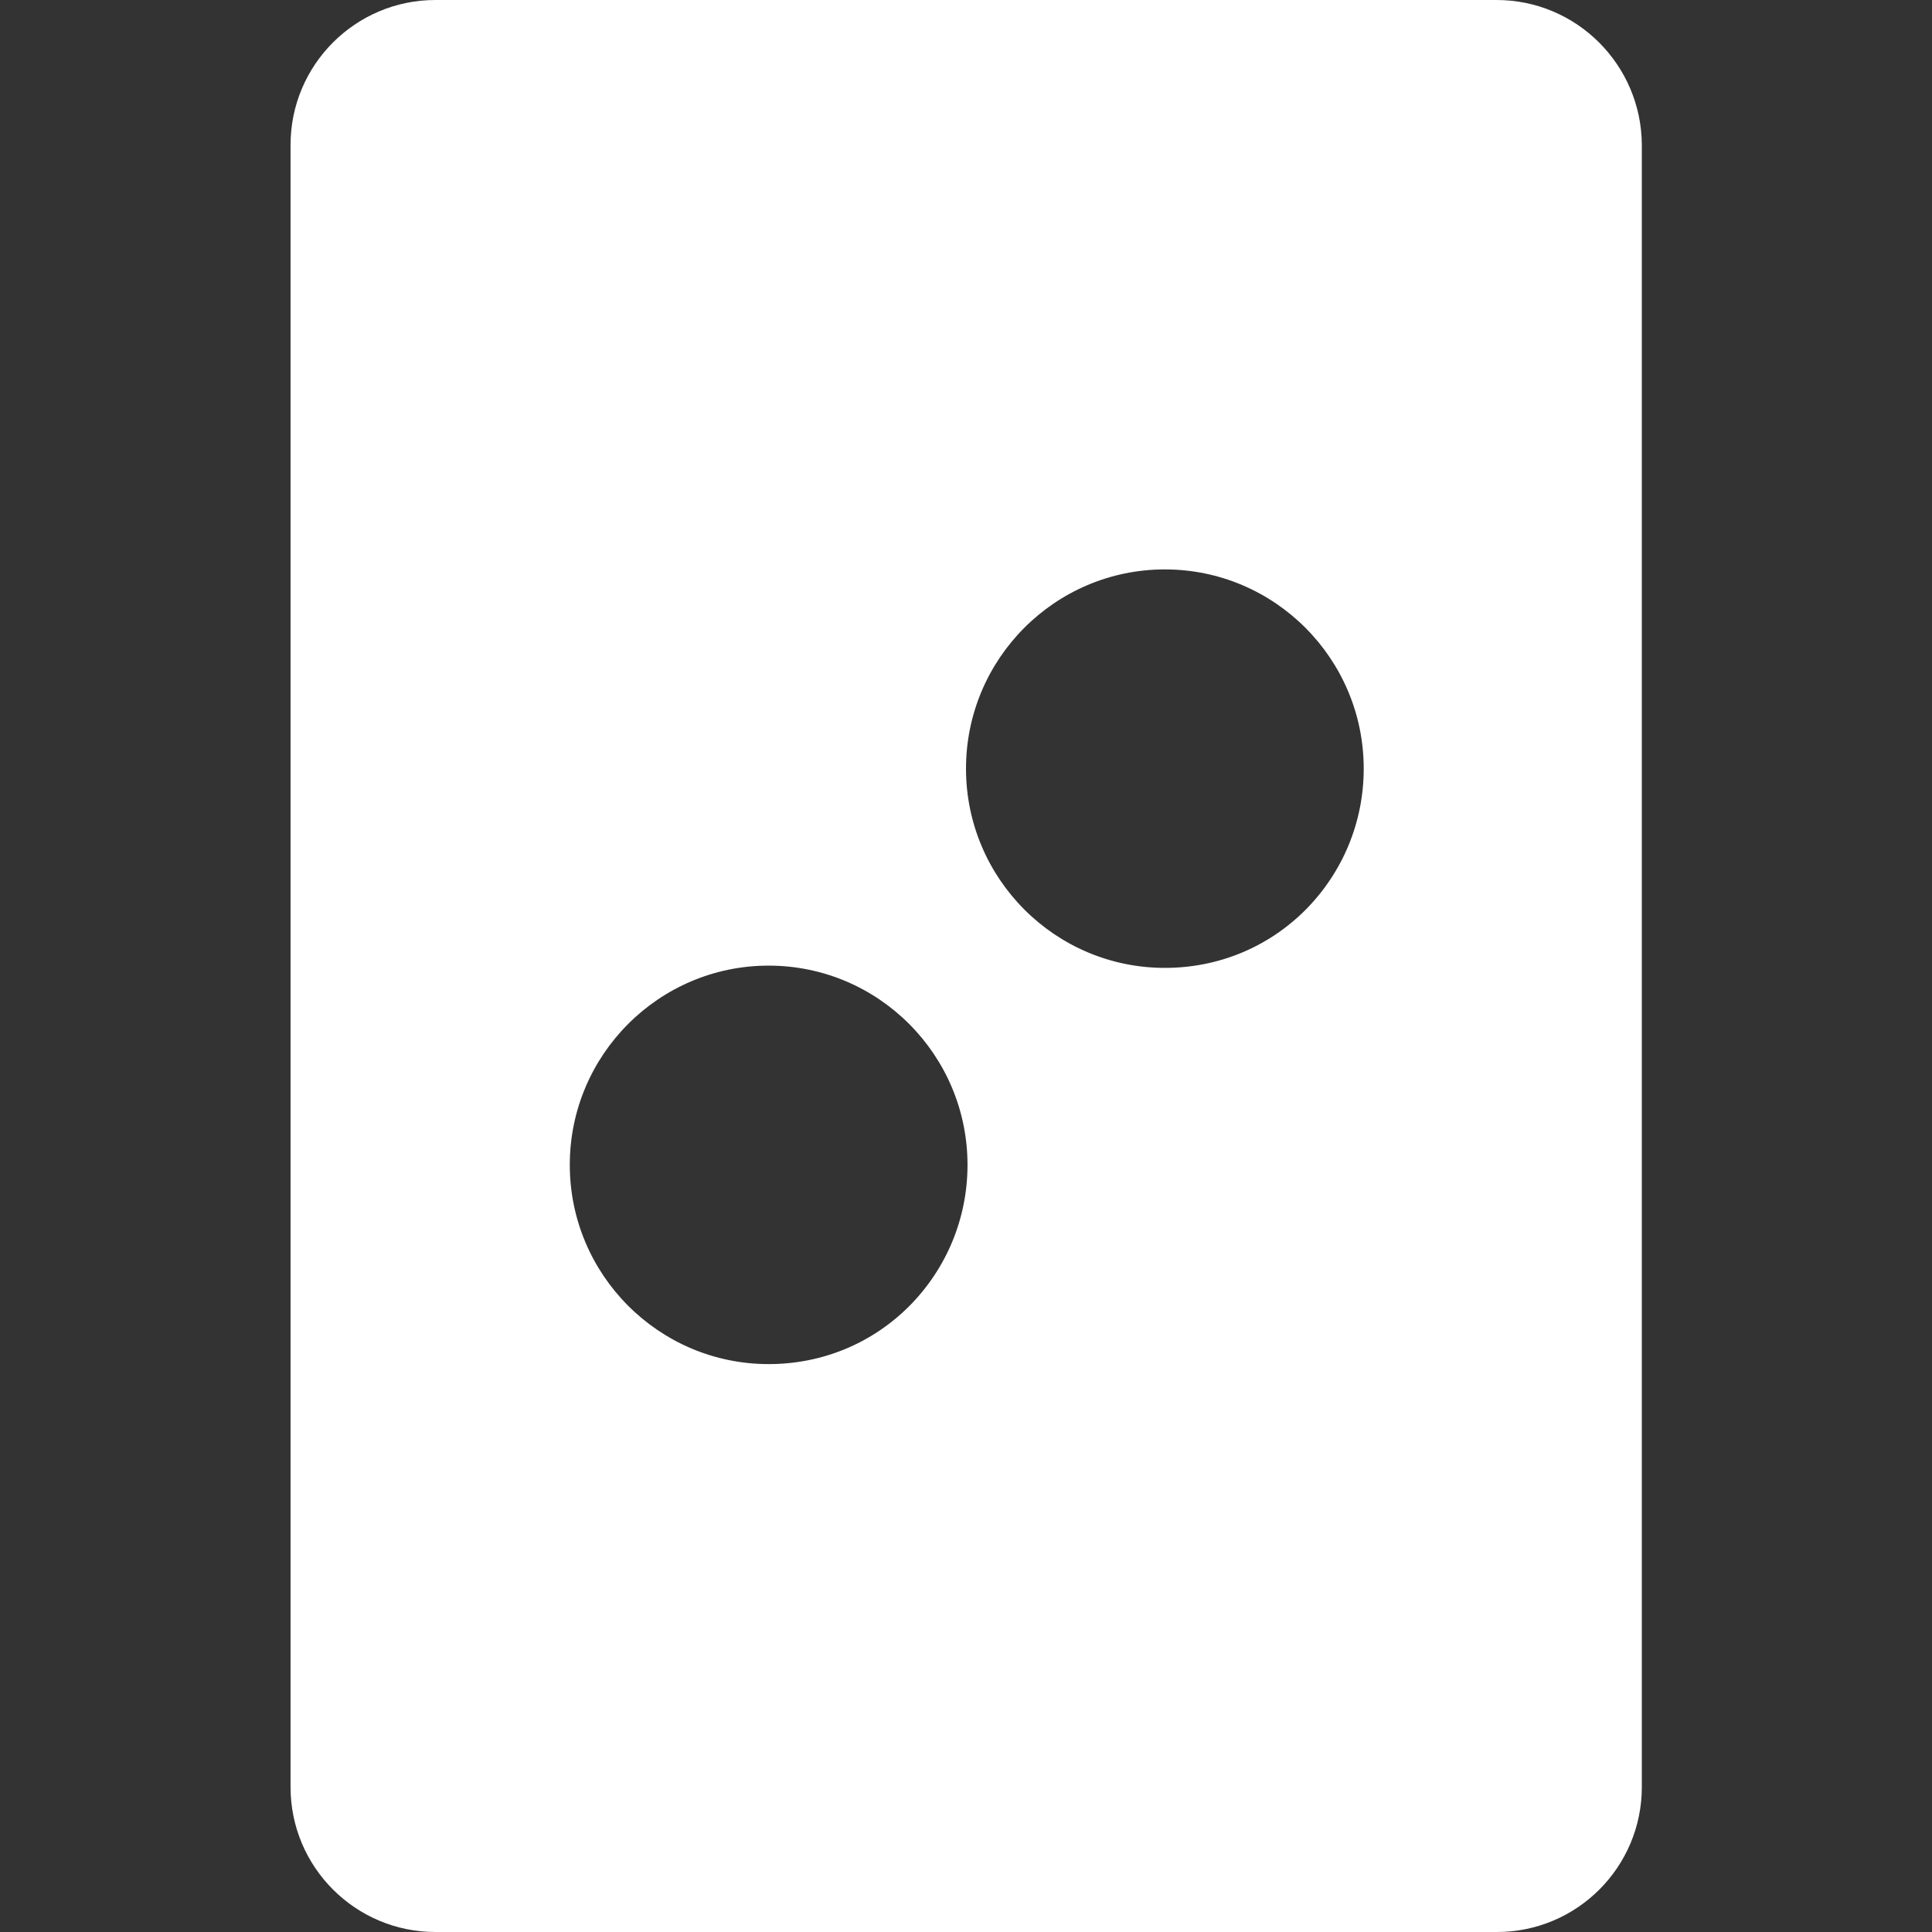 <?xml version="1.0" encoding="utf-8"?>
<!-- Generator: Adobe Illustrator 19.0.0, SVG Export Plug-In . SVG Version: 6.00 Build 0)  -->
<svg version="1.1" id="Layer_1" xmlns="http://www.w3.org/2000/svg" xmlns:xlink="http://www.w3.org/1999/xlink" x="0px" y="0px"
	 viewBox="0 0 512 512" style="enable-background:new 0 0 512 512;" xml:space="preserve">
<rect x="0" y="0" width="512" height="512" fill="#333333" stroke="none"/>
<style type="text/css">
	.st0{fill:#FFFFFF;}
</style>
<path class="st0" d="M396.6,0H115.4C94.2,0,77,17.2,77,38.4v435.2c0,21.2,17.2,38.4,38.4,38.4h281.3c21.2,0,38.4-17.2,38.4-38.4
	V38.4C435,17.2,417.8,0,396.6,0z M241,346.1c-10,10-23.2,15.4-37.3,15.4h0c-29.1,0-52.7-23.7-52.7-52.8c0-29.1,23.6-52.8,52.7-52.8
	s52.7,23.7,52.7,52.8C256.4,322.8,250.9,336.1,241,346.1z M346,241.1c-10,10-23.2,15.4-37.3,15.4h0c-29.1,0-52.7-23.7-52.7-52.8
	c0-29.1,23.6-52.8,52.7-52.8s52.7,23.7,52.7,52.8C361.4,217.8,355.9,231.1,346,241.1z"/>
</svg>
